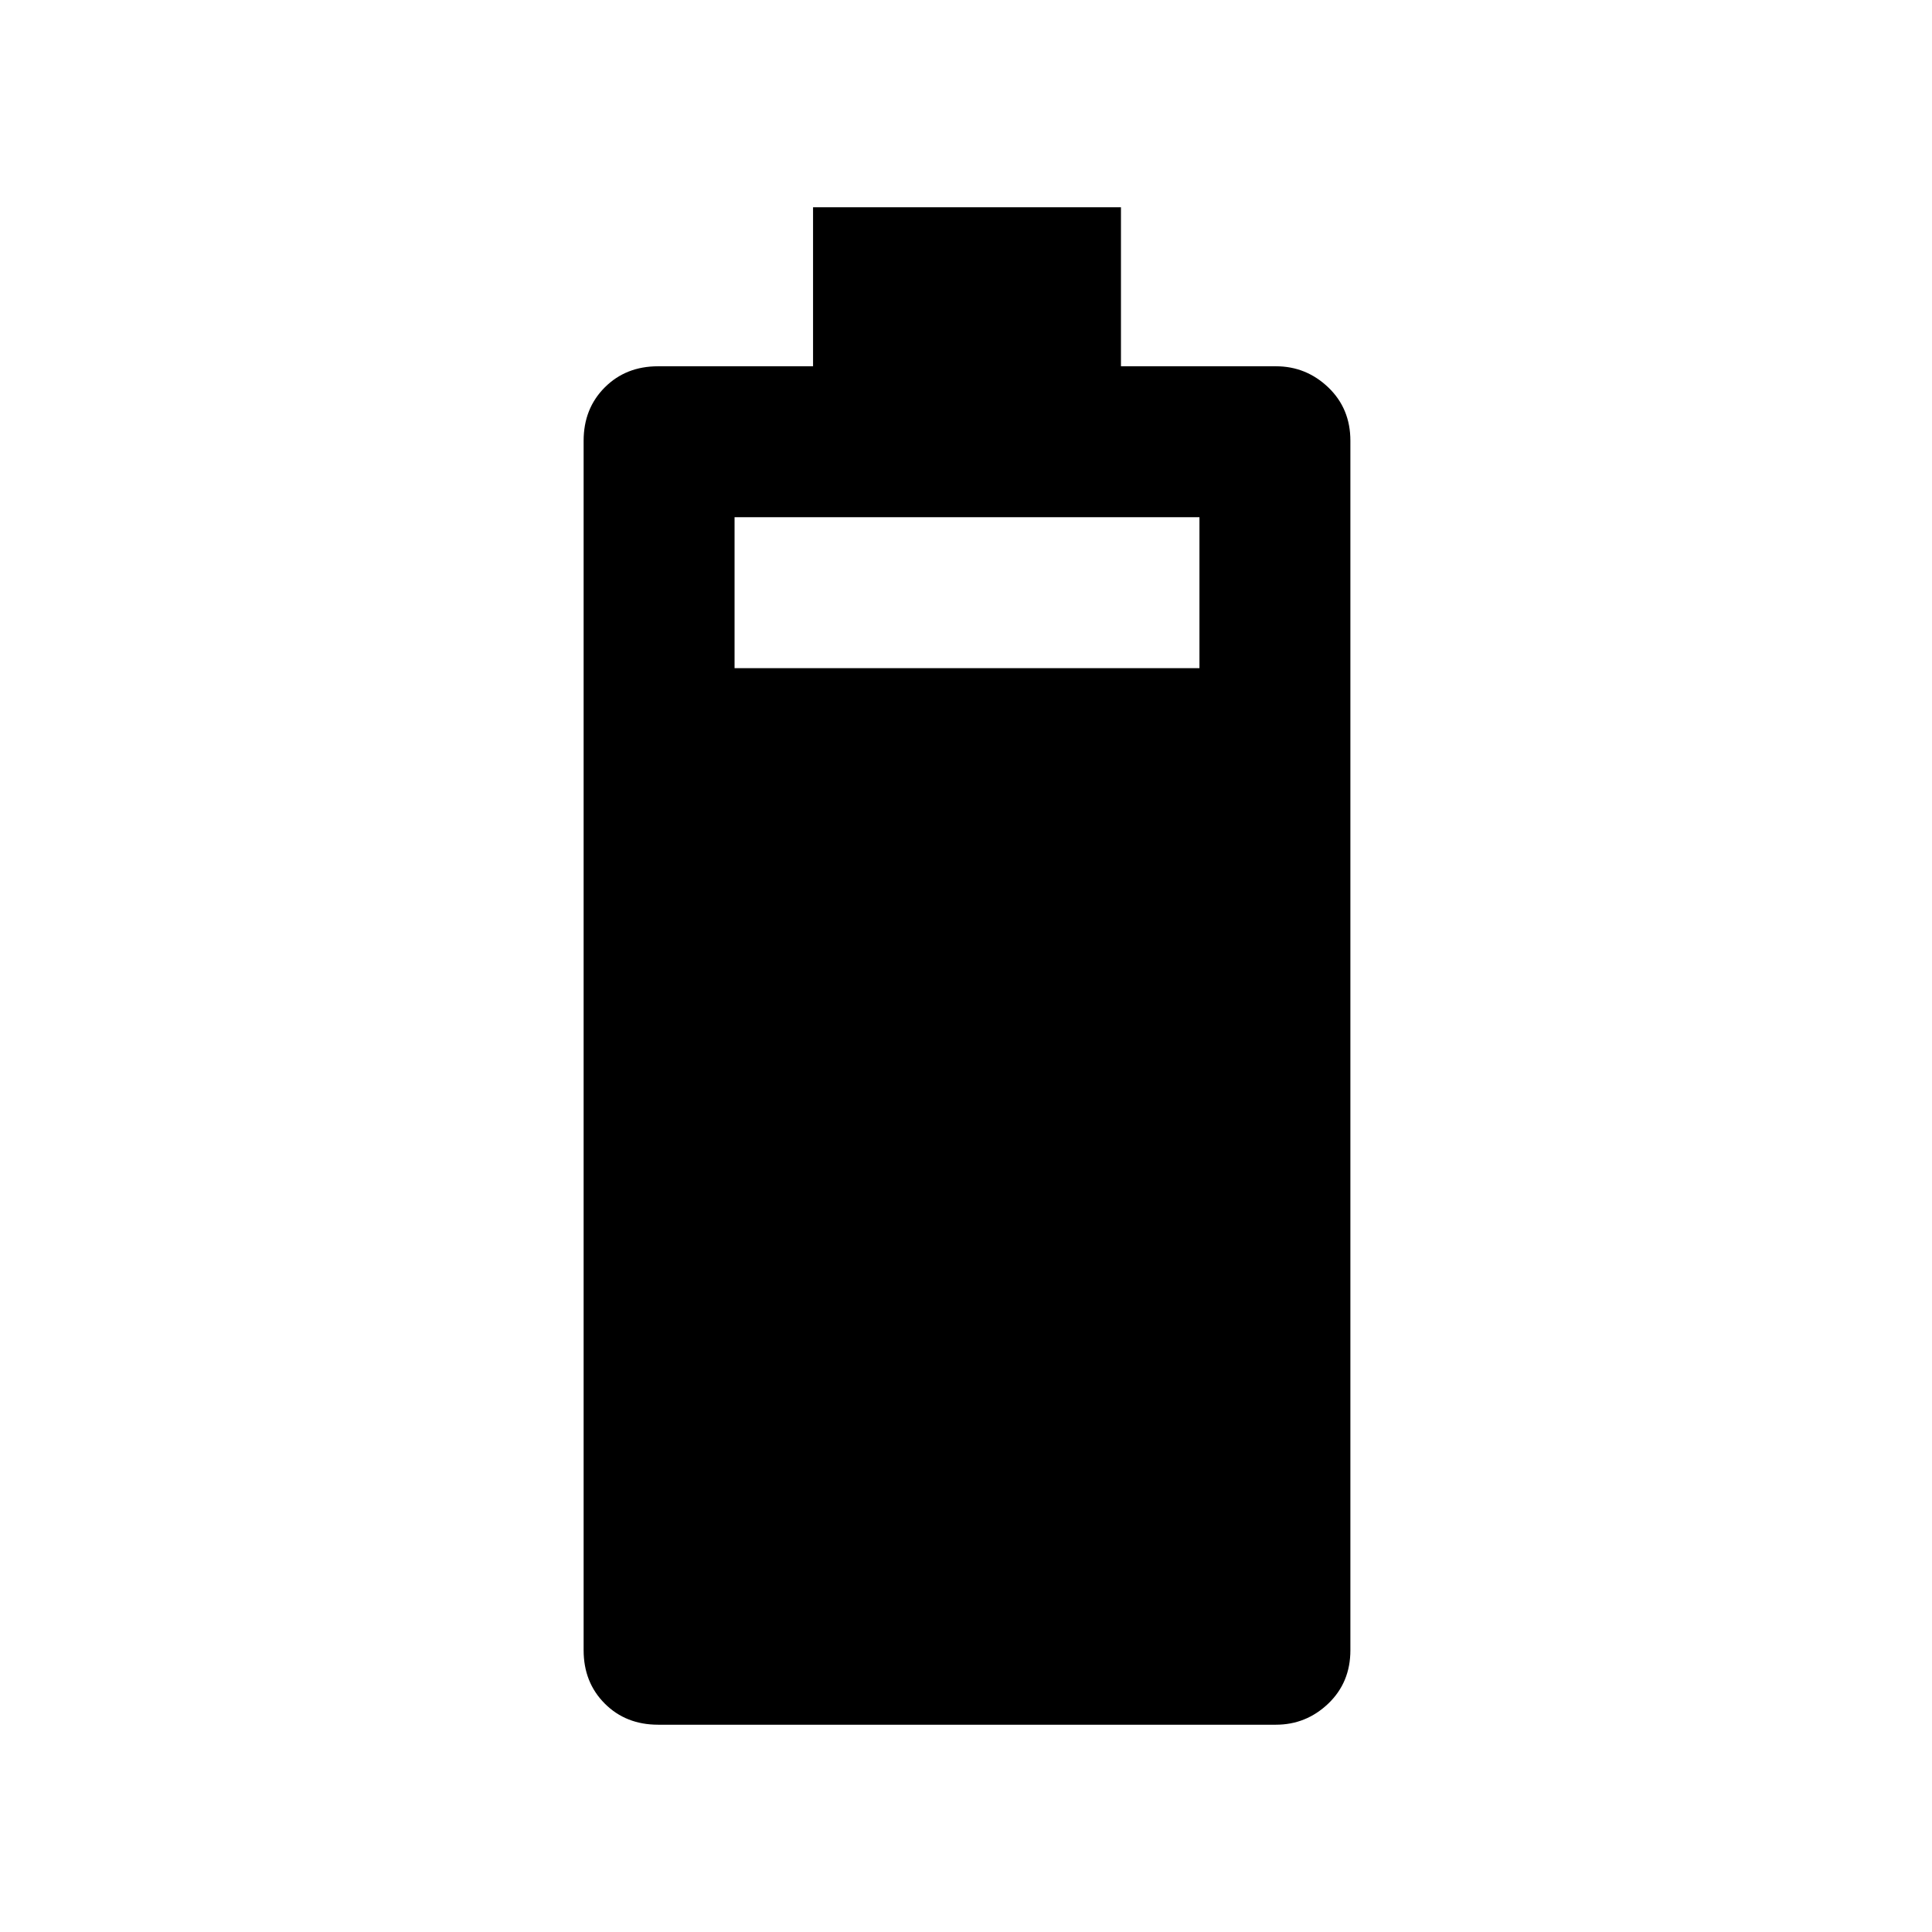 <svg xmlns="http://www.w3.org/2000/svg" height="24" width="24"><path d="M8.175 21.425Q7.775 21.425 7.513 21.163Q7.25 20.9 7.25 20.5V5.475Q7.25 5.075 7.513 4.812Q7.775 4.55 8.175 4.55H10.1V2.575H13.925V4.55H15.85Q16.225 4.55 16.5 4.812Q16.775 5.075 16.775 5.475V20.5Q16.775 20.9 16.5 21.163Q16.225 21.425 15.85 21.425ZM9.125 8.3H14.9V6.425H9.125Z"/></svg>